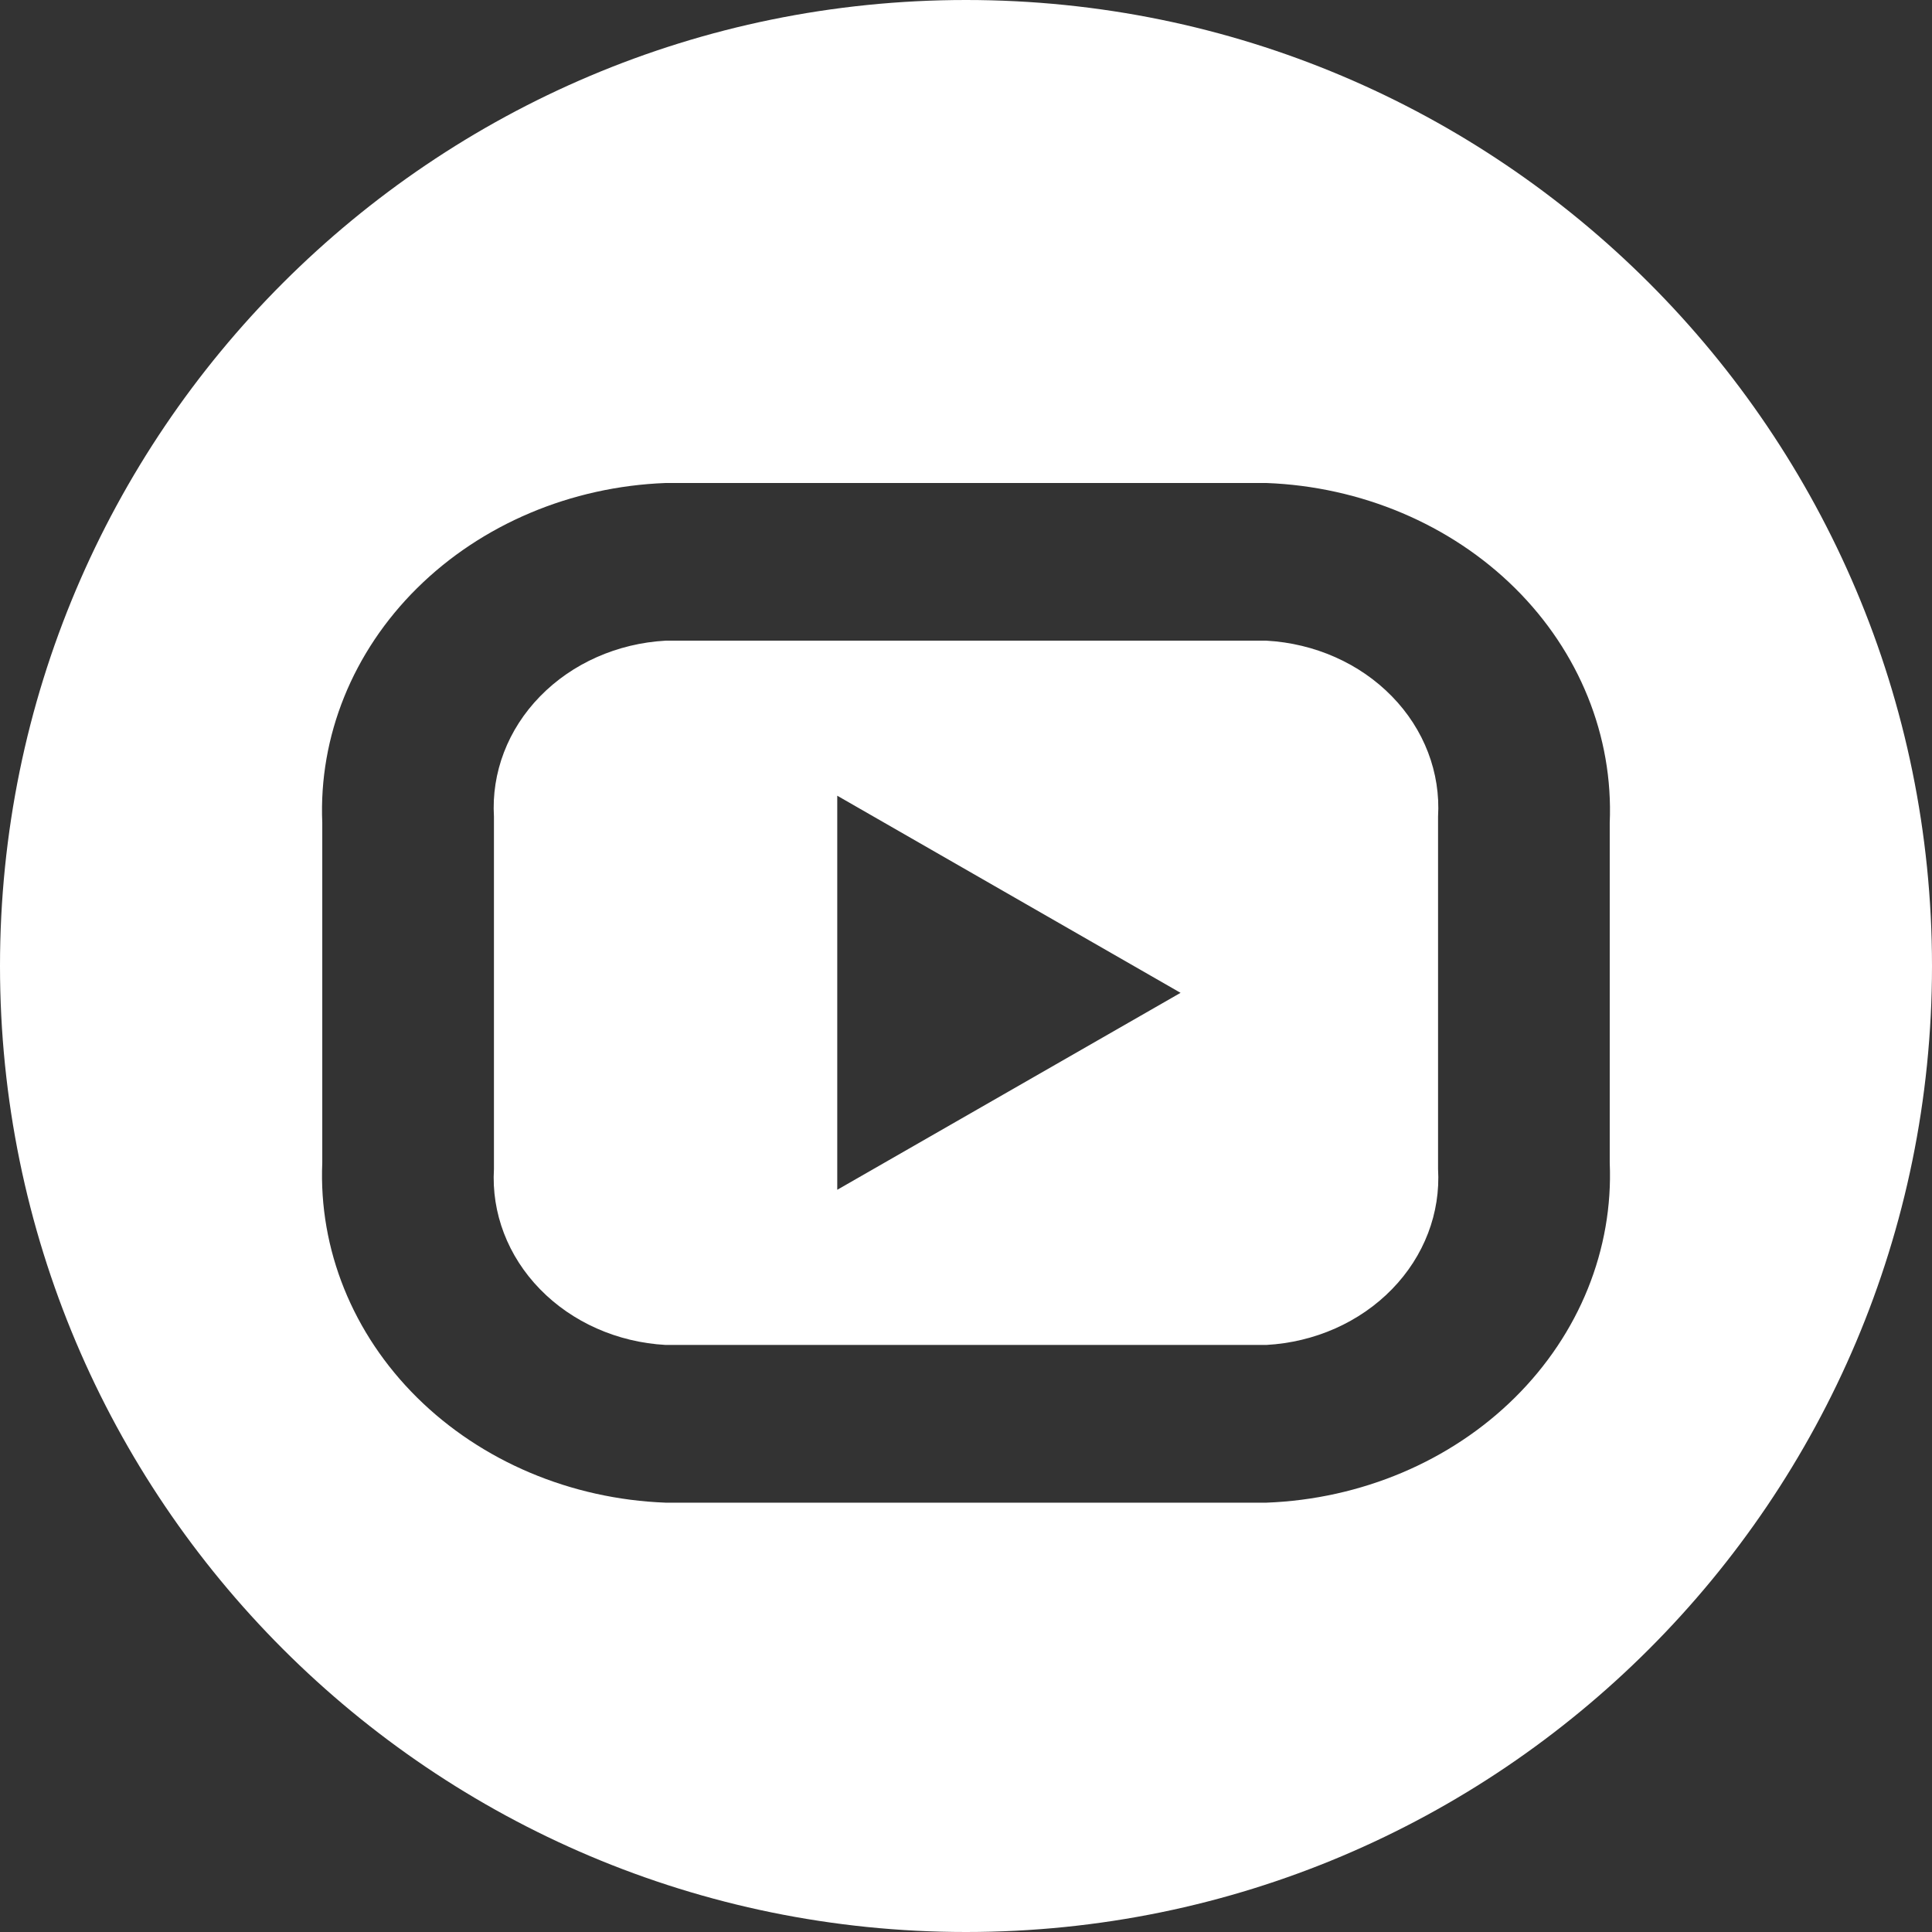 <svg width="36" height="36" viewBox="0 0 36 36" fill="none" xmlns="http://www.w3.org/2000/svg">
<rect x="0" y="0" width="36" height="36" fill="#333333" stroke="none"/>
<path fill-rule="evenodd" clip-rule="evenodd" d="M18 36C27.941 36 36 27.941 36 18C36 8.059 27.941 0 18 0C8.059 0 0 8.059 0 18C0 27.941 8.059 36 18 36ZM12.402 28H23.598C25.364 27.933 27.03 27.229 28.229 26.041C29.428 24.854 30.063 23.28 29.995 21.666V15.333C30.063 13.719 29.428 12.145 28.229 10.958C27.029 9.771 25.364 9.067 23.598 9H12.402C10.636 9.067 8.971 9.772 7.772 10.959C6.573 12.146 5.937 13.719 6.005 15.333V21.666C5.937 23.28 6.572 24.854 7.771 26.041C8.97 27.228 10.636 27.933 12.402 28ZM25.937 12.976C26.537 13.59 26.845 14.397 26.796 15.219V21.78C26.845 22.602 26.537 23.408 25.937 24.023C25.338 24.638 24.497 25.011 23.598 25.061H12.402C11.503 25.011 10.662 24.638 10.063 24.023C9.463 23.408 9.155 22.602 9.204 21.78V15.219C9.155 14.397 9.463 13.59 10.063 12.976C10.662 12.361 11.503 11.988 12.402 11.938H23.598C24.497 11.988 25.338 12.361 25.937 12.976ZM21.998 18.5L15.601 14.827V22.17L21.998 18.5Z" fill="white"/>
</svg>
